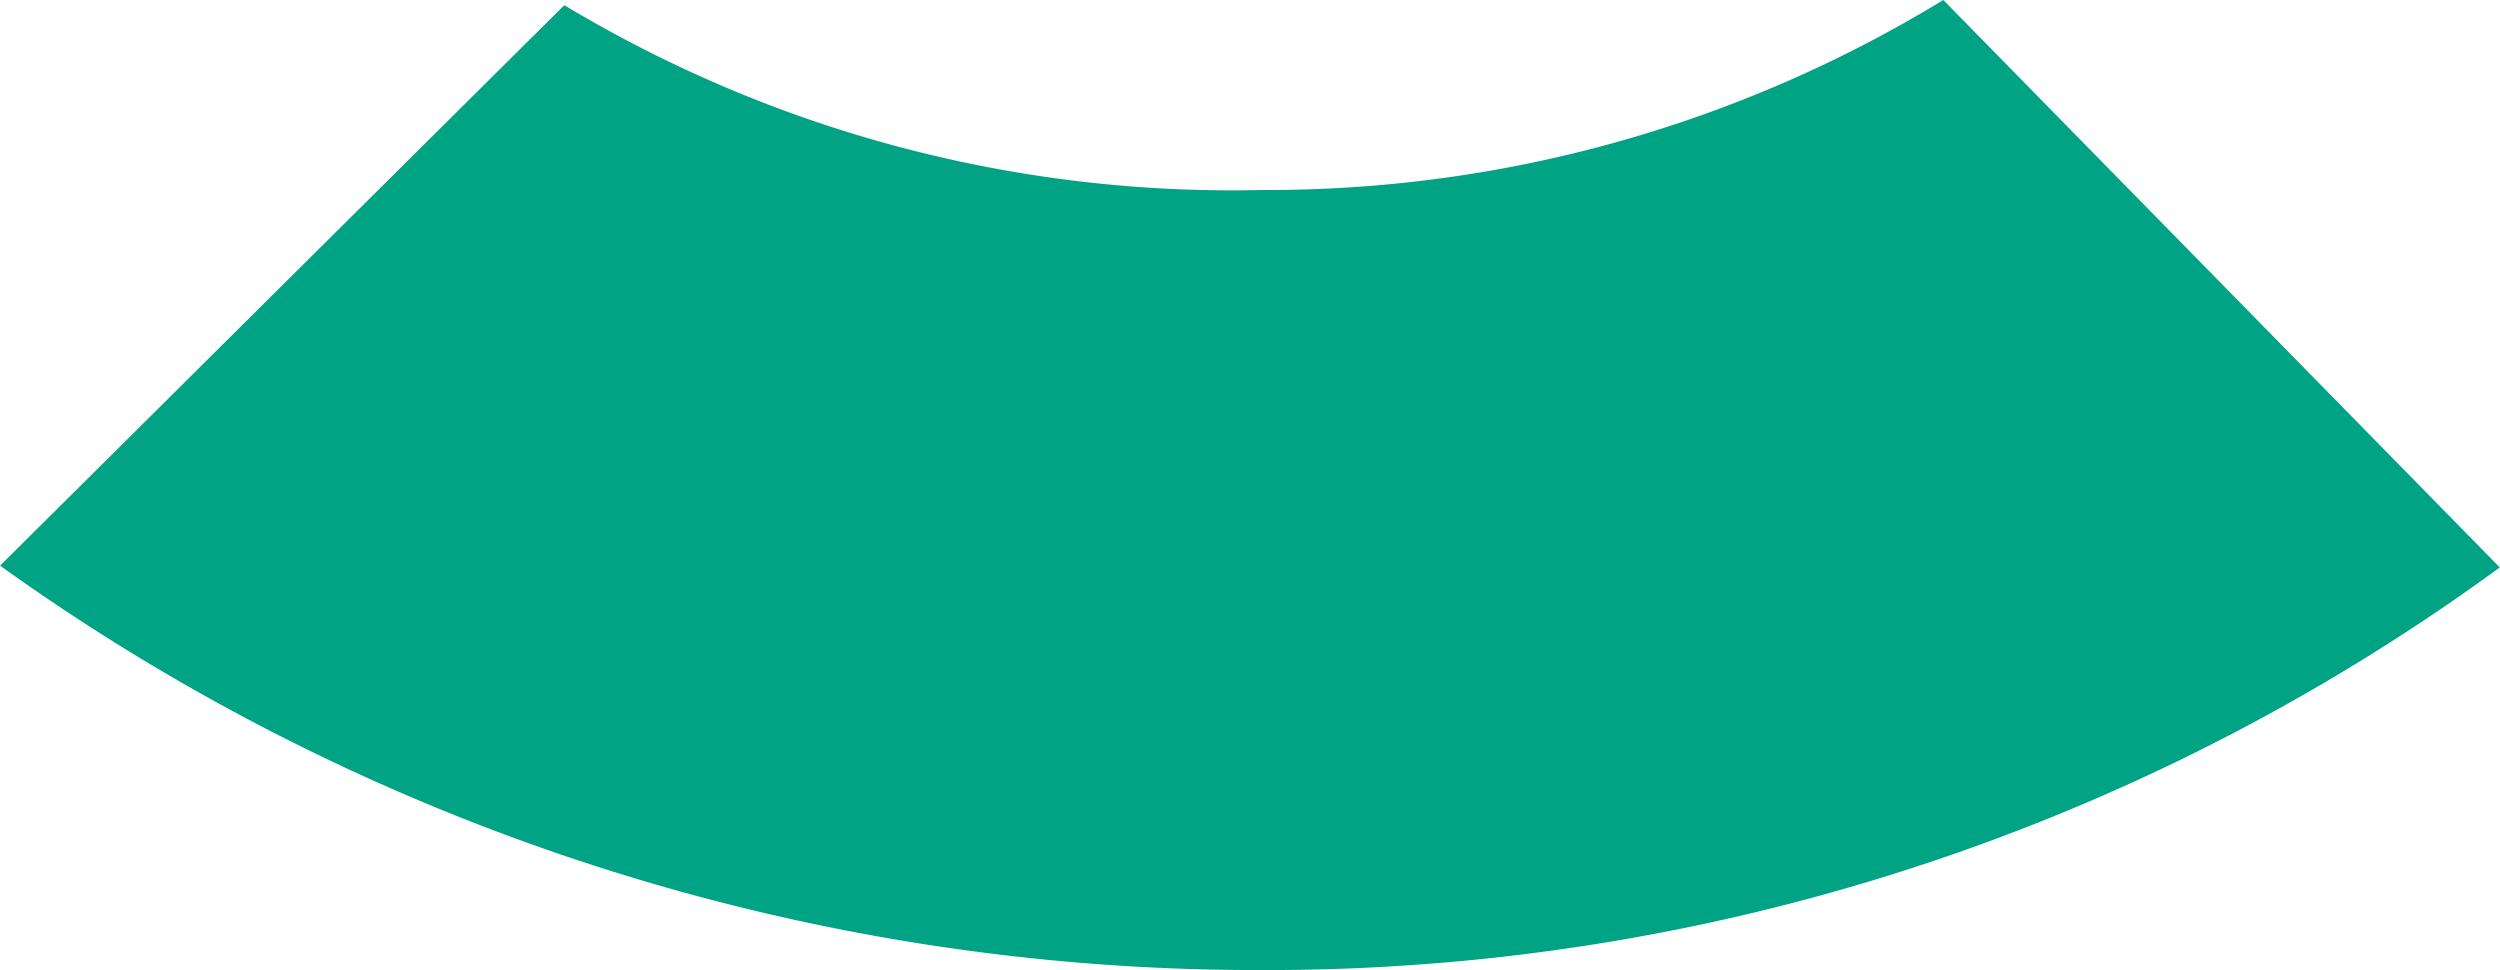 <svg xmlns="http://www.w3.org/2000/svg" width="41.055" height="15.93" viewBox="0 0 41.055 15.93">
  <path id="sourire" d="M28.316,4.185A21.277,21.277,0,0,0,39.778,7.22,21.308,21.308,0,0,0,50.962,4.1L60.1,13.418A34.266,34.266,0,0,1,39.778,20.03a35.4,35.4,0,0,1-20.728-6.641Z" transform="translate(-19.049 -4.1)" fill="#01a385"/>
</svg>
